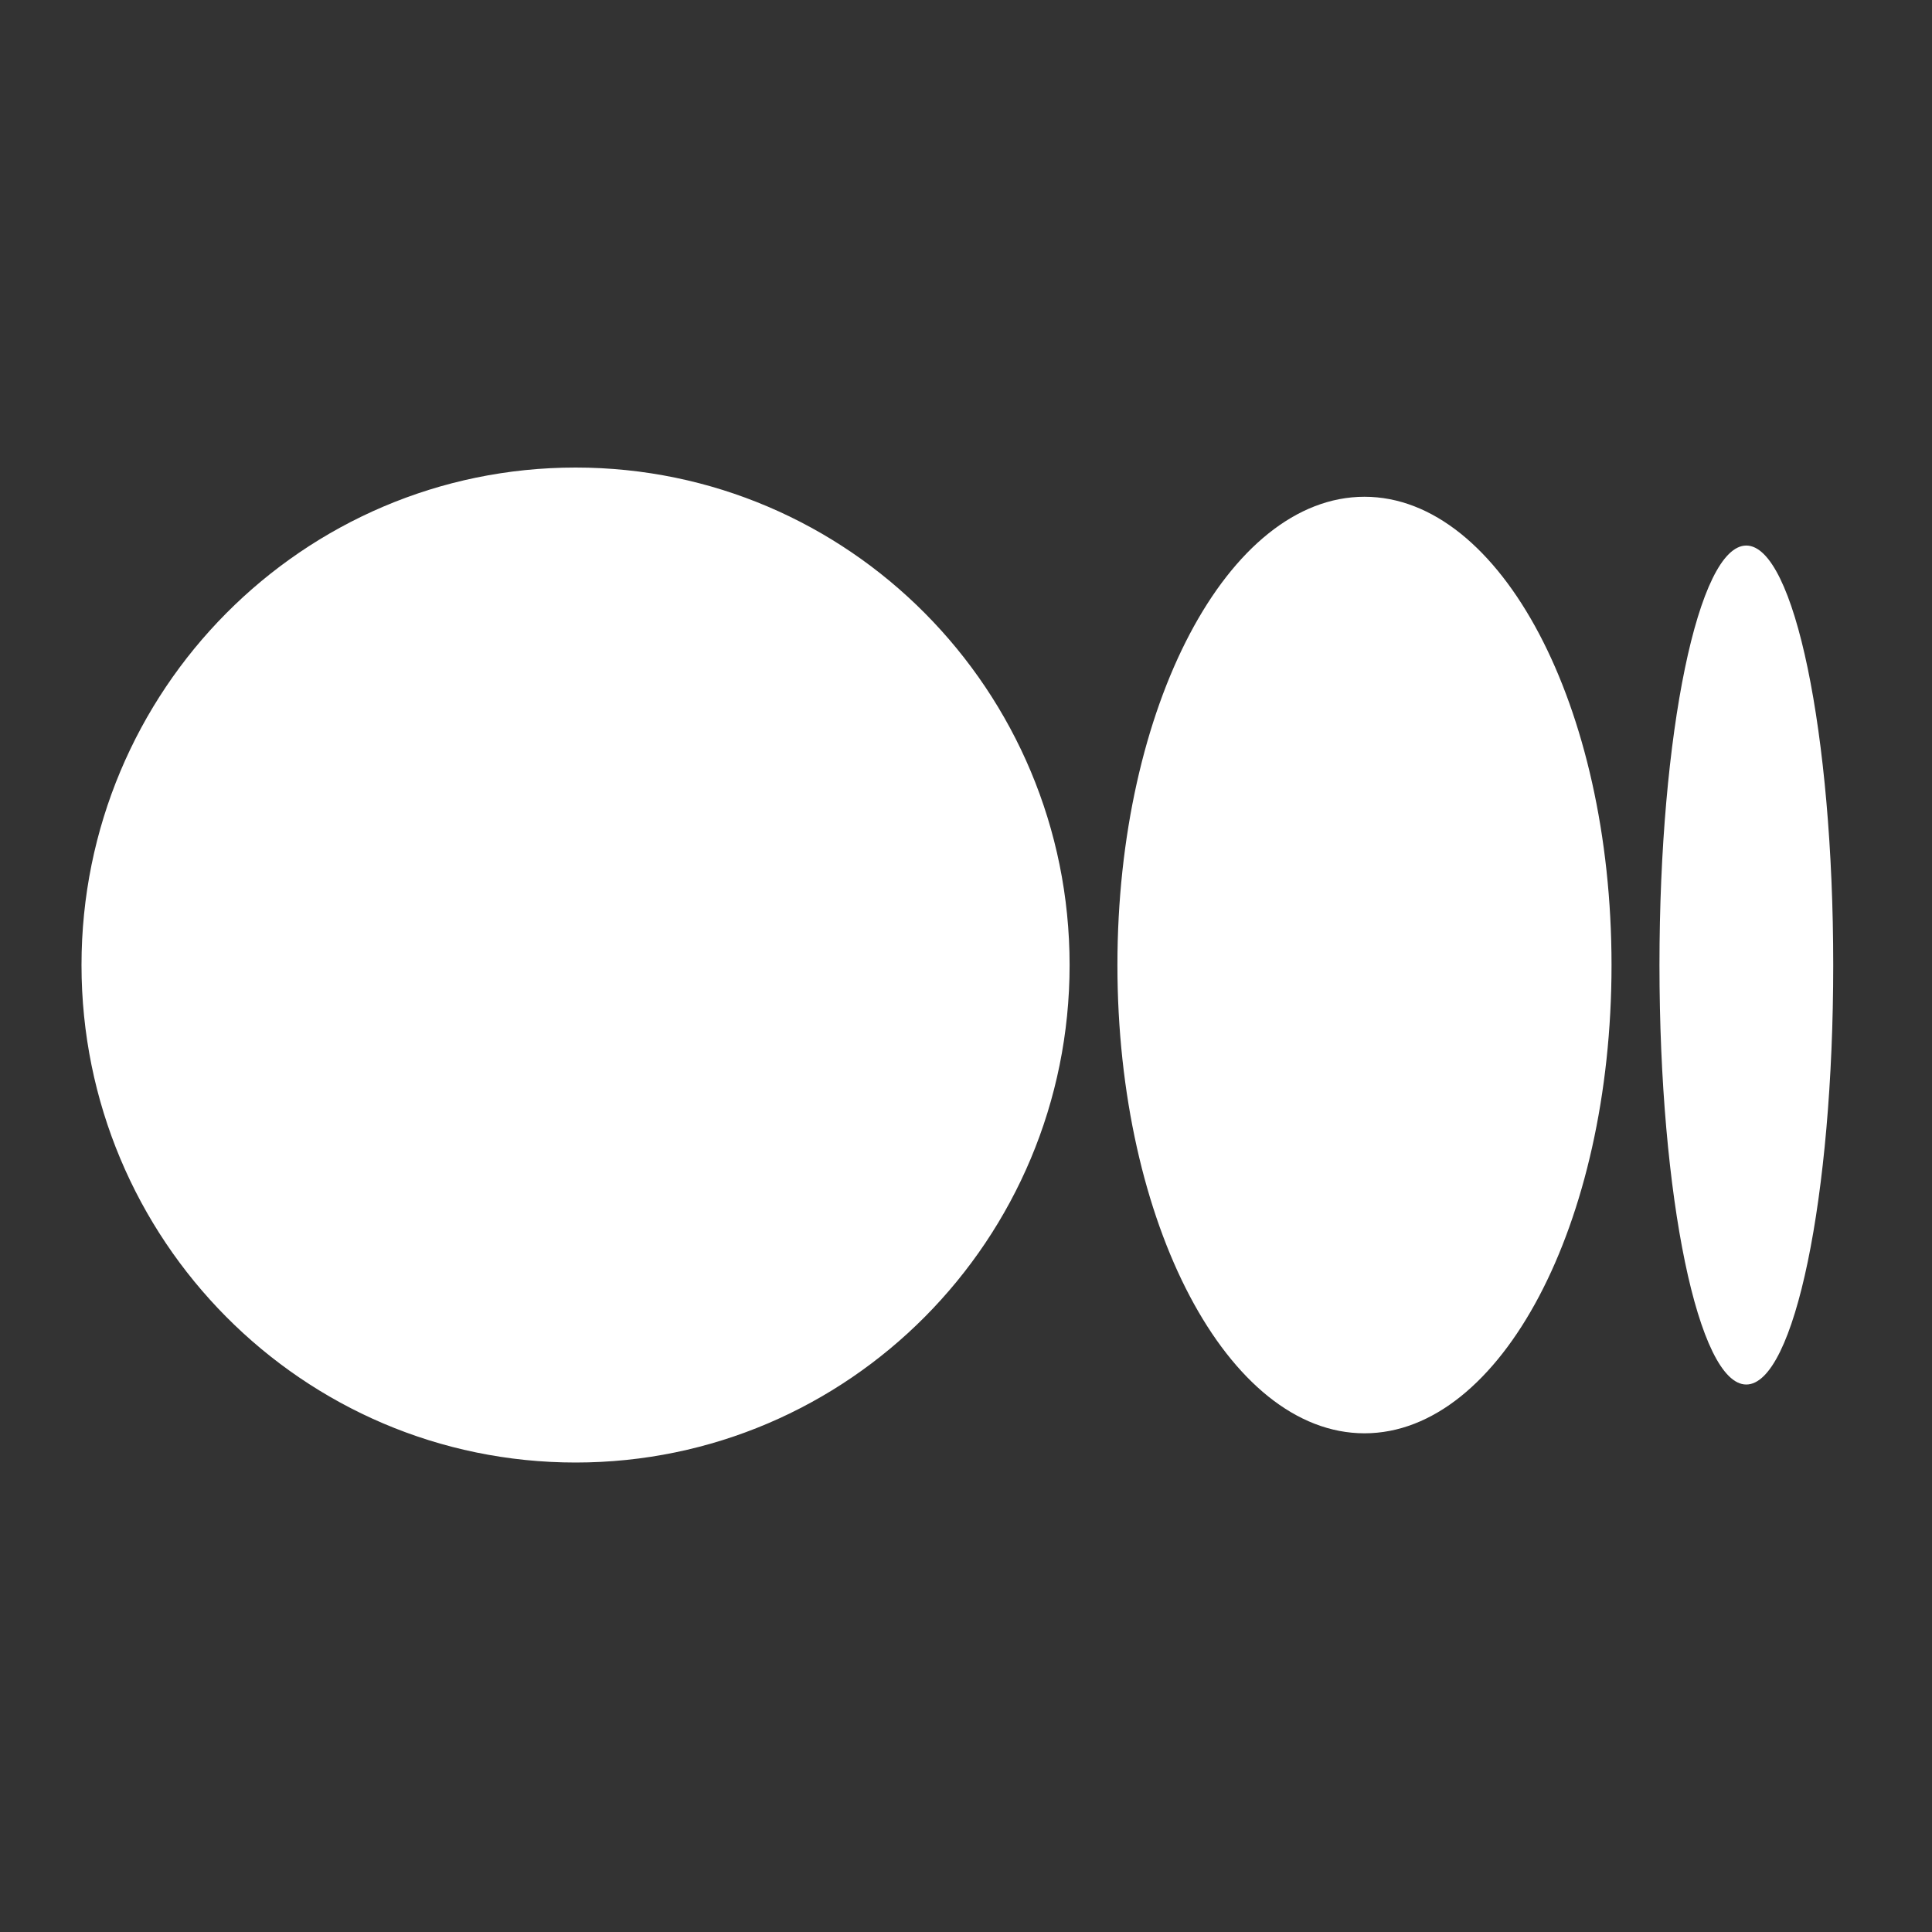 <svg viewBox="0 0 16 16" xml:space="preserve" xmlns="http://www.w3.org/2000/svg" fill-rule="evenodd" clip-rule="evenodd" stroke-linejoin="round" stroke-miterlimit="2" width="16" height="16"><rect x="0" y="0" width="16" height="16" fill="#333333" stroke="none"/><path d="M8.858 7.992c0 2.275-1.832 4.12-4.091 4.12-2.26 0-4.092-1.844-4.092-4.12 0-2.275 1.832-4.12 4.092-4.12s4.091 1.845 4.091 4.12m4.488 0c0 2.142-.916 3.878-2.046 3.878s-2.046-1.737-2.046-3.878.916-3.878 2.046-3.878 2.046 1.736 2.046 3.878m1.836 0c0 1.918-.322 3.474-.72 3.474-.397 0-.719-1.556-.719-3.474s.322-3.474.719-3.474.72 1.556.72 3.474" fill-rule="nonzero" fill="#fff" class="fill-000000 fill-737373"/><path d="M19.288-.019h-4.119v.003H.696v-.003h-4.119v15.987h1.661v.006h19.606v-.006h1.444V-.019Zm-4.119 4.122v7.752H.696V4.103H15.17Z" fill="none"/></svg>